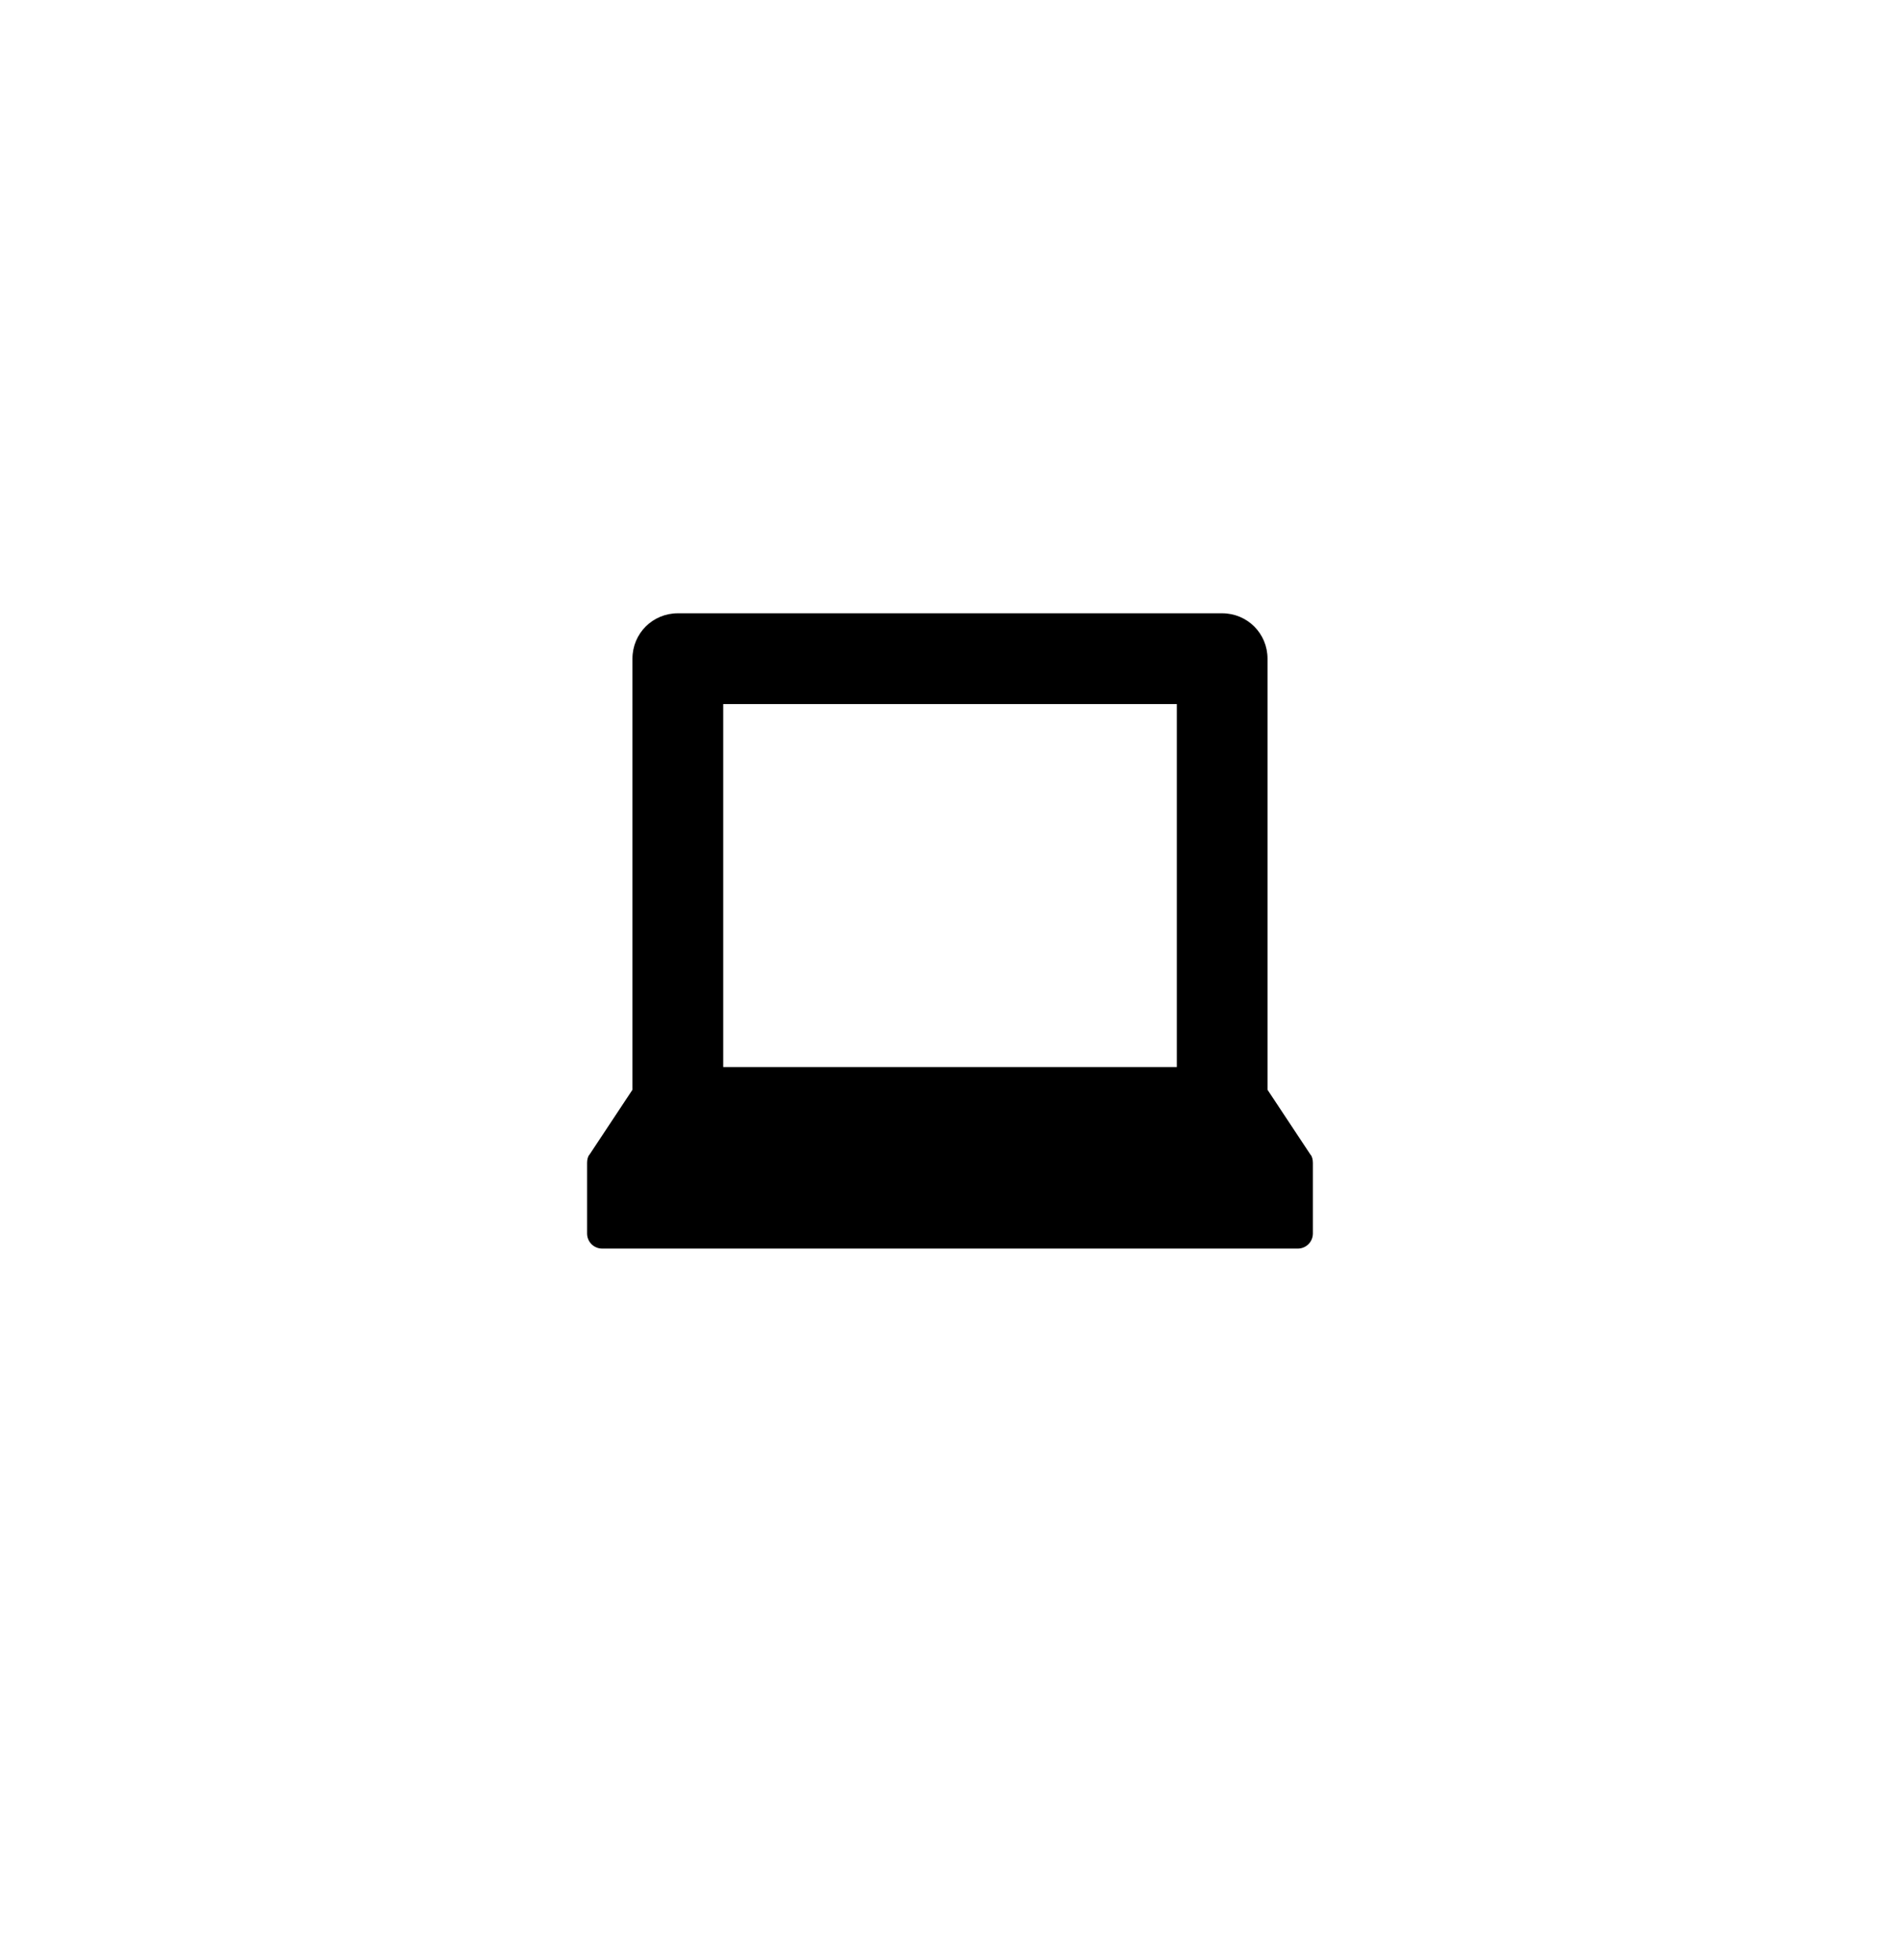 <?xml version="1.0" encoding="utf-8"?>
<!-- Generator: Adobe Illustrator 16.0.0, SVG Export Plug-In . SVG Version: 6.00 Build 0)  -->
<!DOCTYPE svg PUBLIC "-//W3C//DTD SVG 1.1//EN" "http://www.w3.org/Graphics/SVG/1.1/DTD/svg11.dtd">
<svg version="1.1" id="Layer_1" xmlns="http://www.w3.org/2000/svg" xmlns:xlink="http://www.w3.org/1999/xlink" x="0px" y="0px"
	 width="52.357px" height="54px" viewBox="0 0 52.357 54" enable-background="new 0 0 52.357 54" xml:space="preserve">
<g>
	<path d="M36.178,32.033v1.944c0,0.231-0.185,0.417-0.417,0.417H16.595c-0.231,0-0.417-0.185-0.417-0.417v-1.944
		c0-0.093,0.023-0.186,0.069-0.231l1.181-1.783V18.144c0-0.694,0.556-1.25,1.25-1.25h15c0.694,0,1.25,0.556,1.25,1.25v11.875
		l1.181,1.783C36.155,31.847,36.178,31.94,36.178,32.033z M19.929,29.394h12.5v-10h-12.5V29.394z"/>
</g>
</svg>

